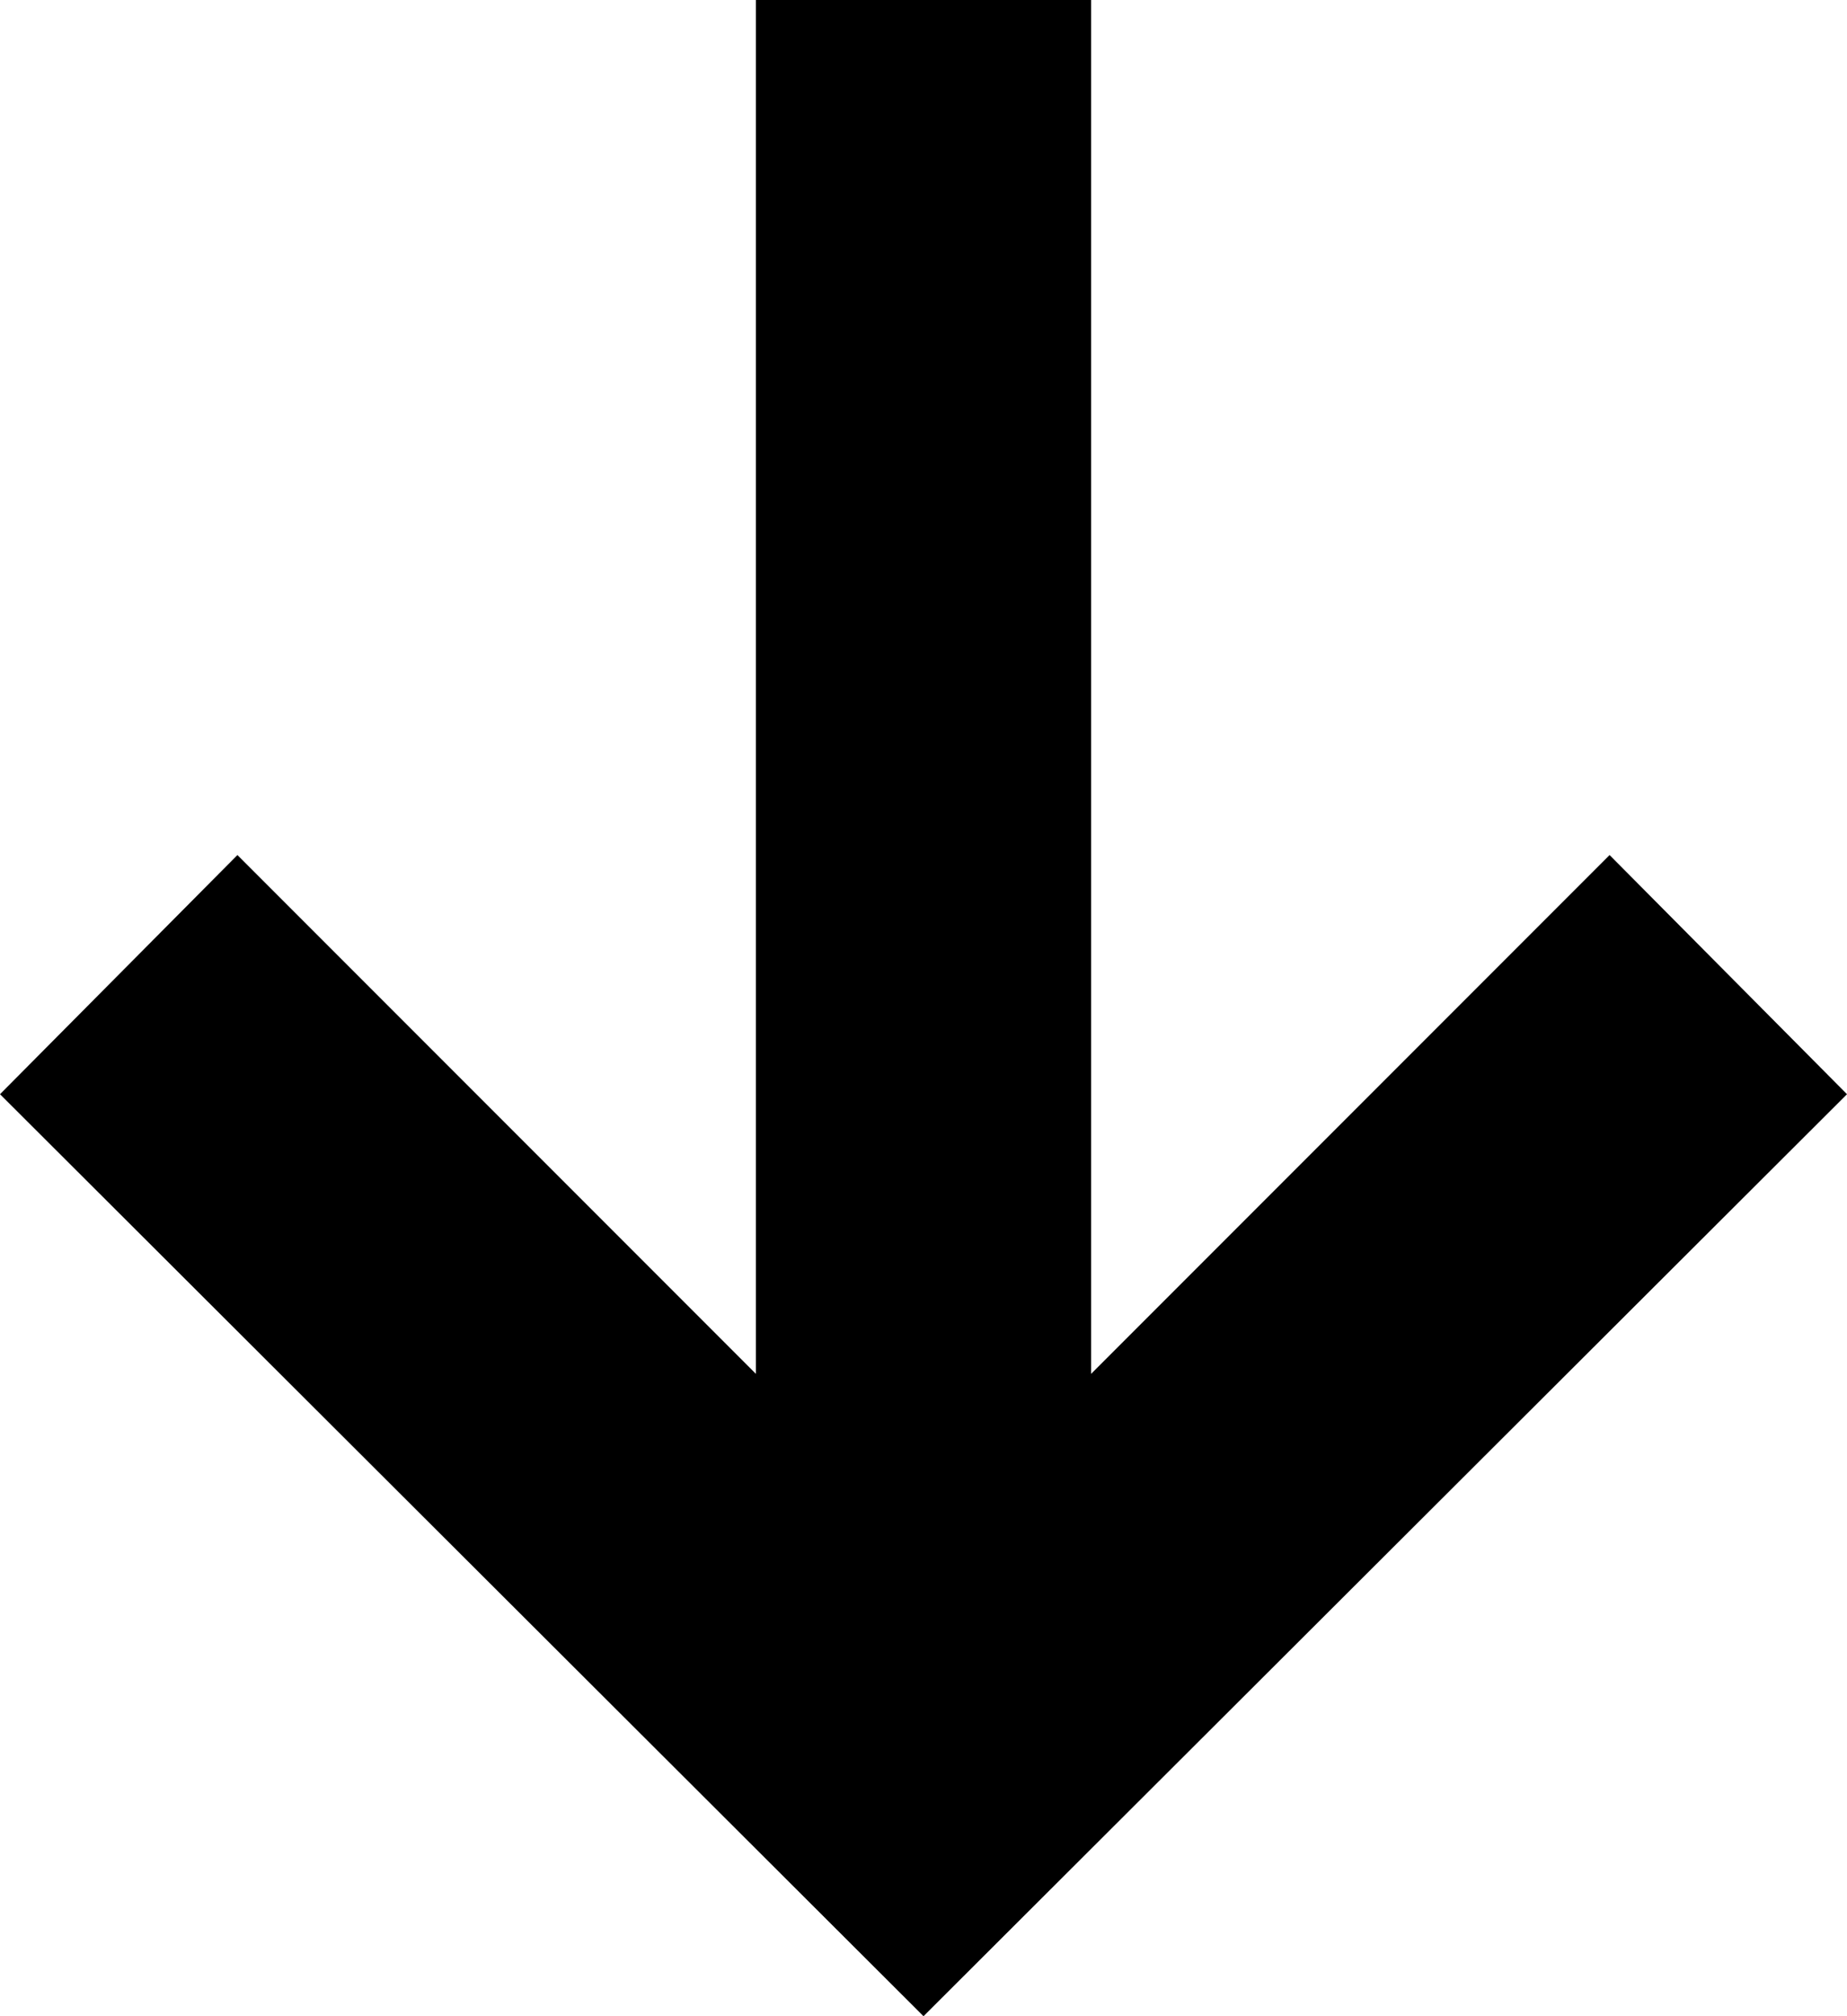 <svg height="24" viewBox="0 0 22 24" width="22" xmlns="http://www.w3.org/2000/svg"><path d="m13.025 0-2.847 2.828 6.176 6.176h-16.354v3.992h16.354l-6.176 6.176 2.847 2.828 10.975-11z" fill-rule="evenodd" transform="matrix(0 1 -1 0 22 0)"/></svg>